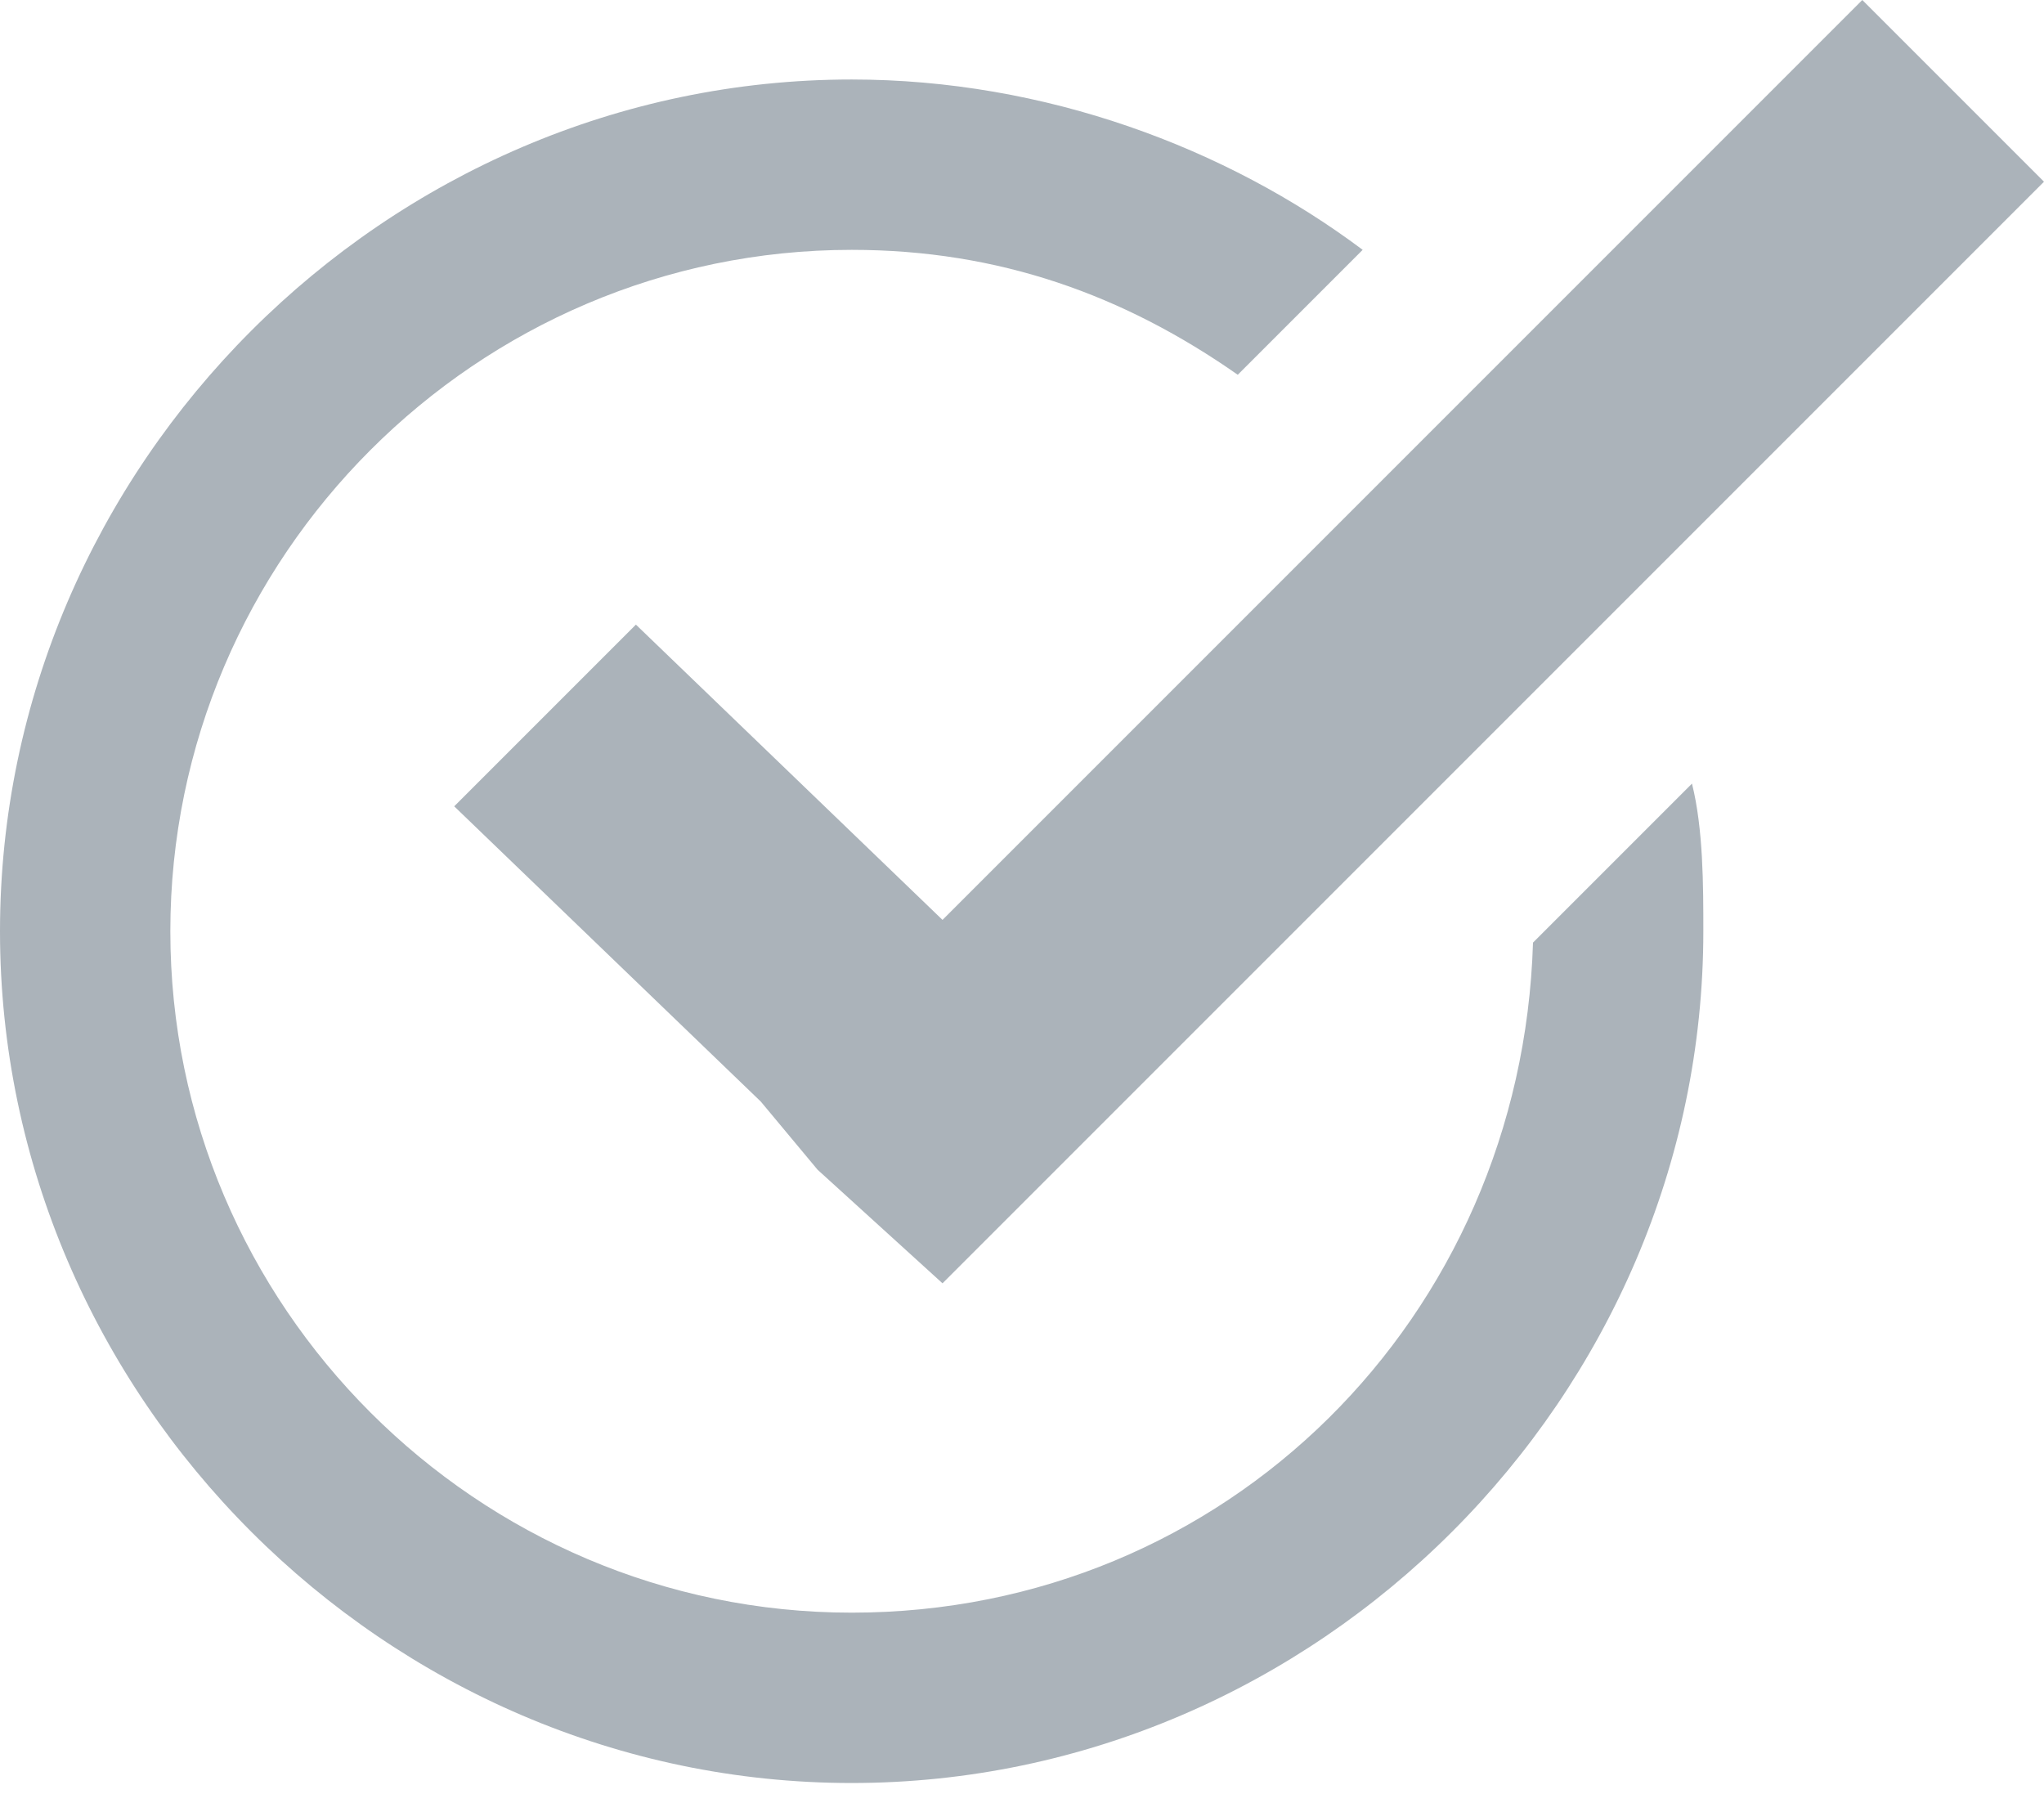 <svg id="Layer_1" xmlns="http://www.w3.org/2000/svg" viewBox="0 0 18 15.8"><style>.st0{fill:#abb3ba}</style><path class="st0" d="M16.4 0L8.3 8.1 5.6 5.5 4 7.1l2.7 2.6.5.6 1.1 1L18 1.6z"/><path class="st0" d="M13.5 8.3c-.1 3.3-2.7 5.9-6 5.9s-6-2.7-6-6 2.7-6 6-6c1.3 0 2.4.4 3.4 1.1L12 2.2C10.8 1.3 9.2.7 7.5.7 3.4.7 0 4.1 0 8.2s3.4 7.5 7.5 7.5S15 12.3 15 8.2c0-.4 0-.9-.1-1.3l-1.4 1.4z"/></svg>